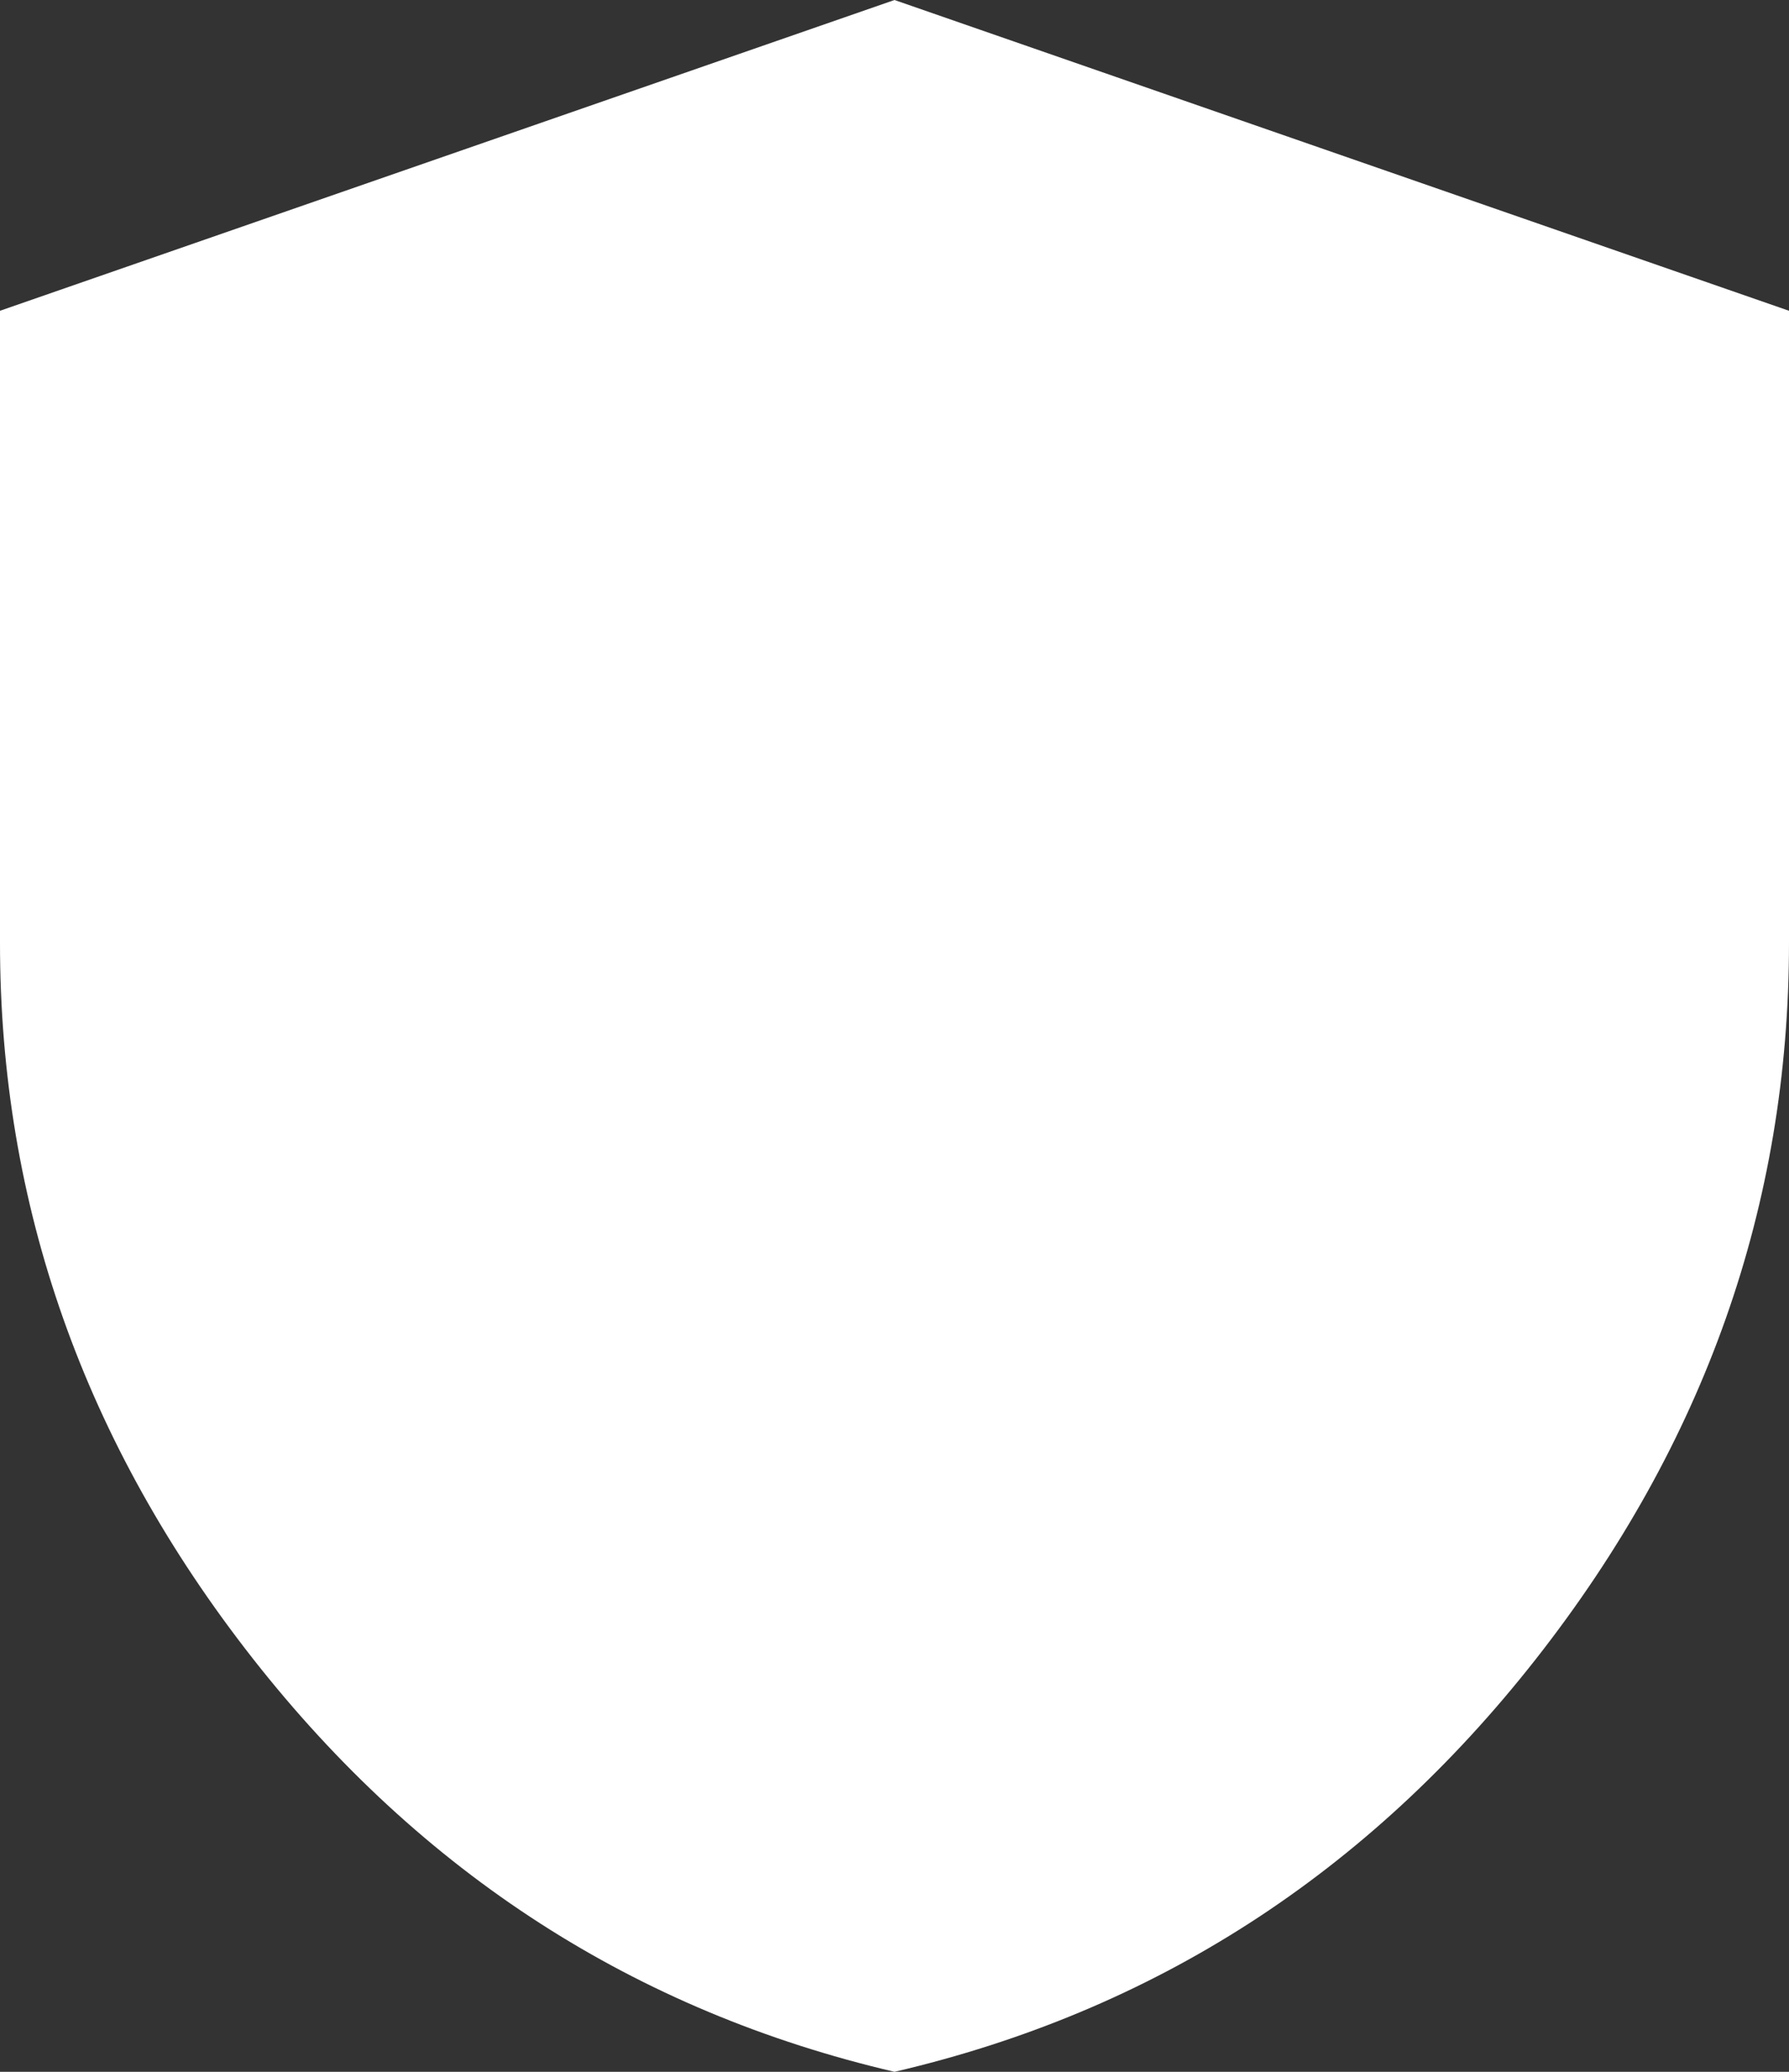 <svg width="19" height="22" viewBox="0 0 19 22" fill="none" xmlns="http://www.w3.org/2000/svg">
<rect x="0" y="0" width="19" height="22" fill="#333333" stroke="none"/>
<path d="M9.5 22C6.749 21.358 4.478 19.896 2.686 17.613C0.895 15.33 -0.001 12.796 5.24514e-07 10.01V3.3L9.5 0L19 3.3V10.01C19 12.797 18.105 15.331 16.314 17.614C14.523 19.897 12.252 21.359 9.5 22Z" fill="white"/>
</svg>
